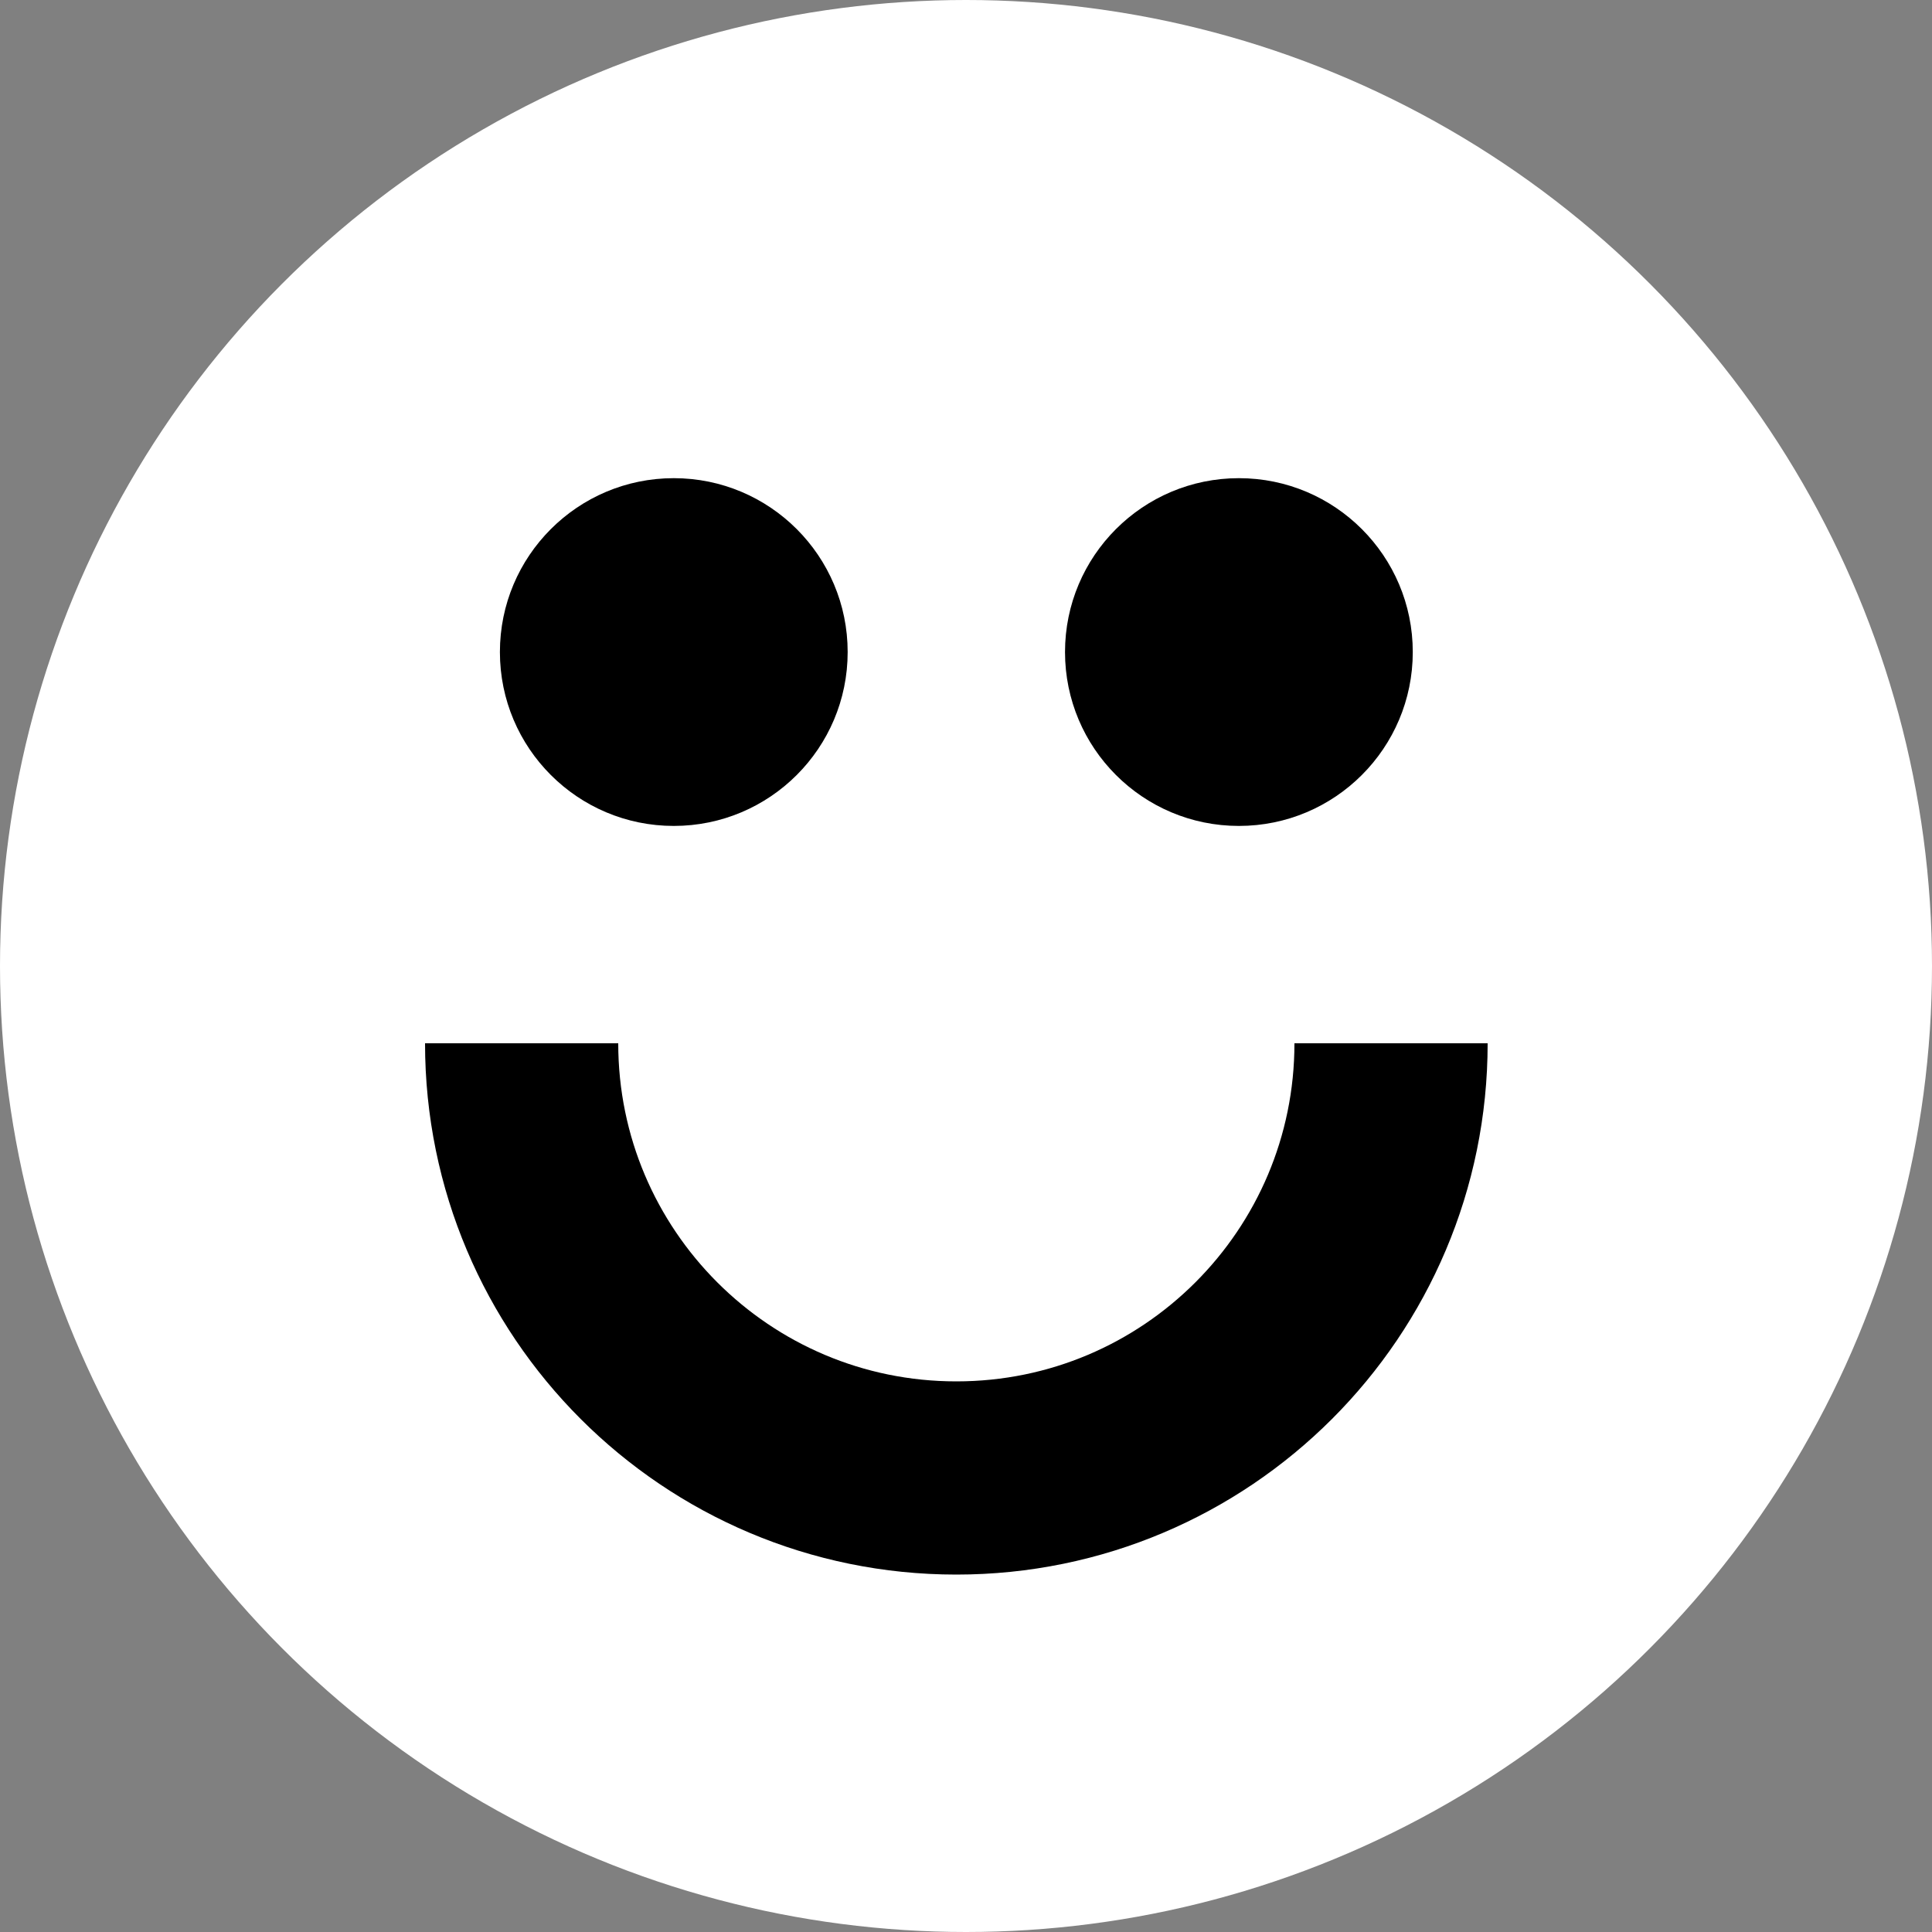 <?xml version="1.0" encoding="UTF-8"?>
<svg id="b" data-name="Layer 2" xmlns="http://www.w3.org/2000/svg" width="100" height="100" viewBox="0 0 100 100">
  <rect x="0" y="0" width="100" height="100" fill="#808080" stroke="none"/>
  <g id="c" data-name="Layer 1">
    <g>
      <circle cx="50" cy="50" r="50" fill="#fff" stroke-width="0"/>
      <path d="M27,54c0,12.425,10.075,22.5,22.5,22.5s22.5-10.075,22.5-22.5" fill="none" stroke="#000" stroke-miterlimit="10" stroke-width="10"/>
      <circle cx="34.875" cy="33.75" r="9" stroke-width="0"/>
      <circle cx="64.125" cy="33.75" r="9" stroke-width="0"/>
    </g>
  </g>
</svg>